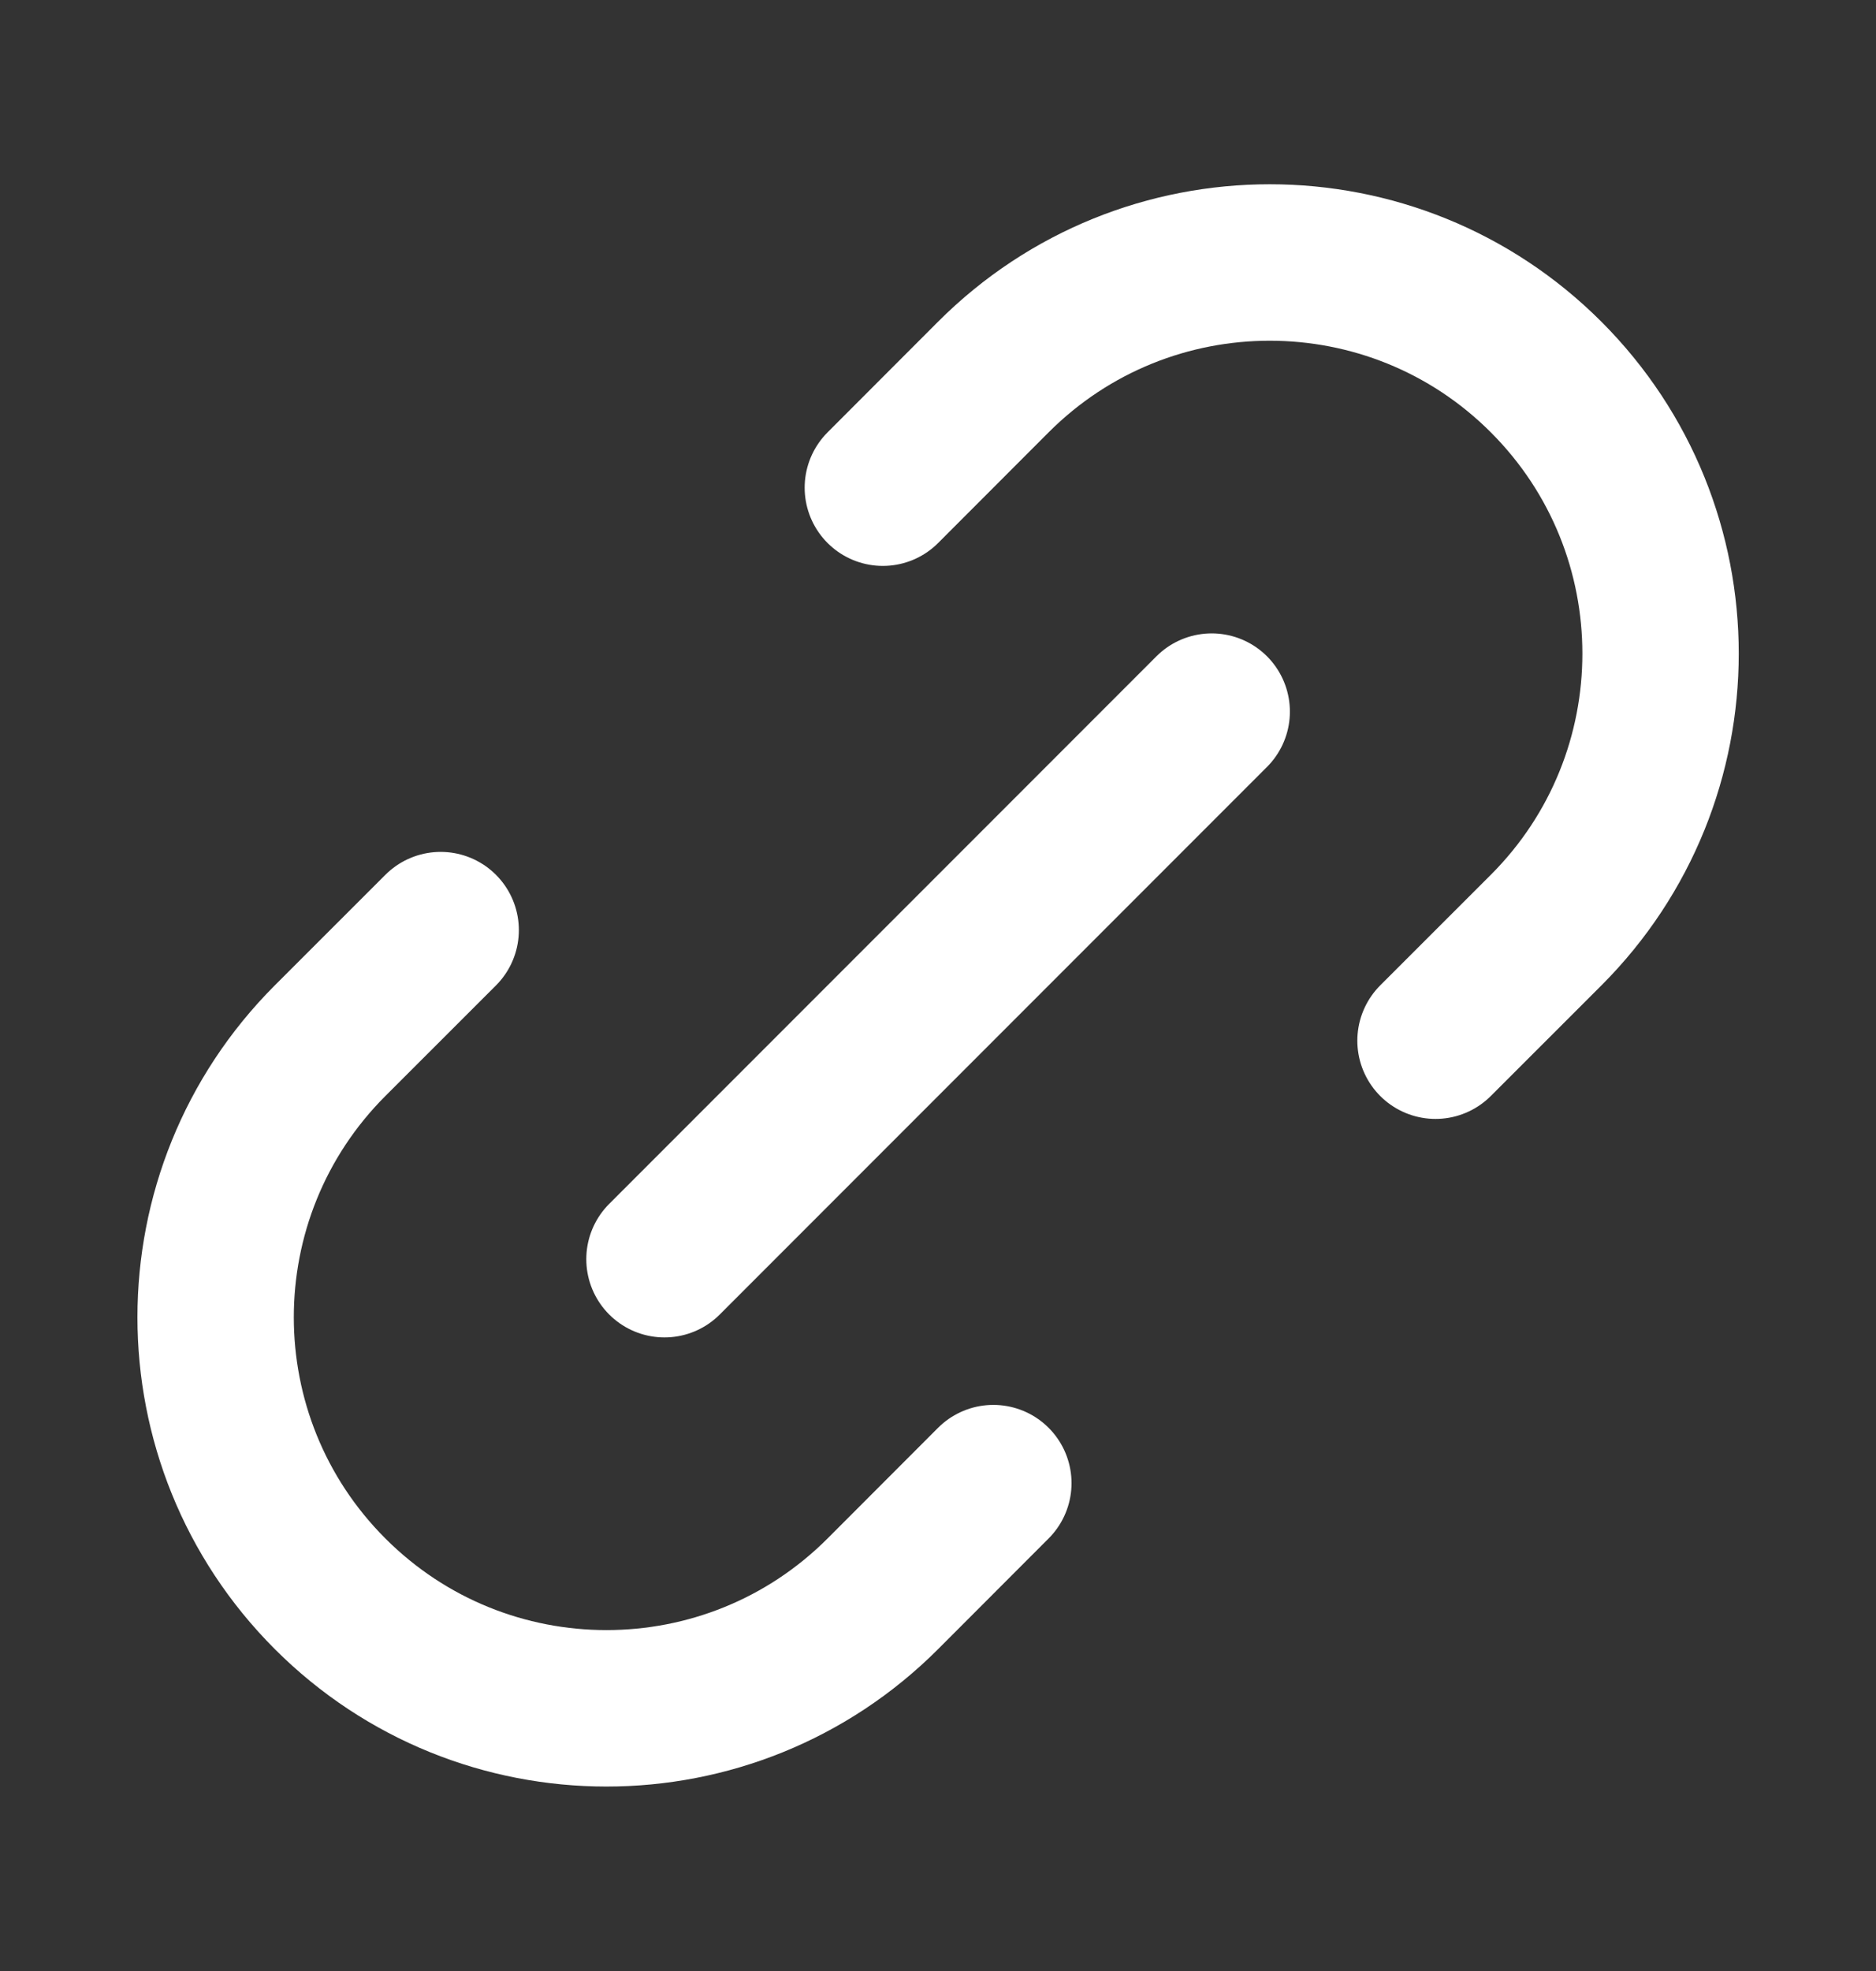 <svg width="20" height="21" viewBox="0 0 20 21" fill="none" xmlns="http://www.w3.org/2000/svg">
<rect x="0" y="0" width="20" height="21" fill="#333333" stroke="none"/>
<path d="M10.59 15.802L9.412 16.981C7.785 18.608 5.146 18.608 3.519 16.981C1.892 15.354 1.892 12.716 3.519 11.088L4.698 9.91M15.304 11.088L16.483 9.91C18.11 8.283 18.11 5.644 16.483 4.017C14.856 2.39 12.217 2.39 10.59 4.017L9.412 5.196M7.084 13.416L12.918 7.582" stroke="white" stroke-width="1.667" stroke-linecap="round" stroke-linejoin="round"/>
</svg>
